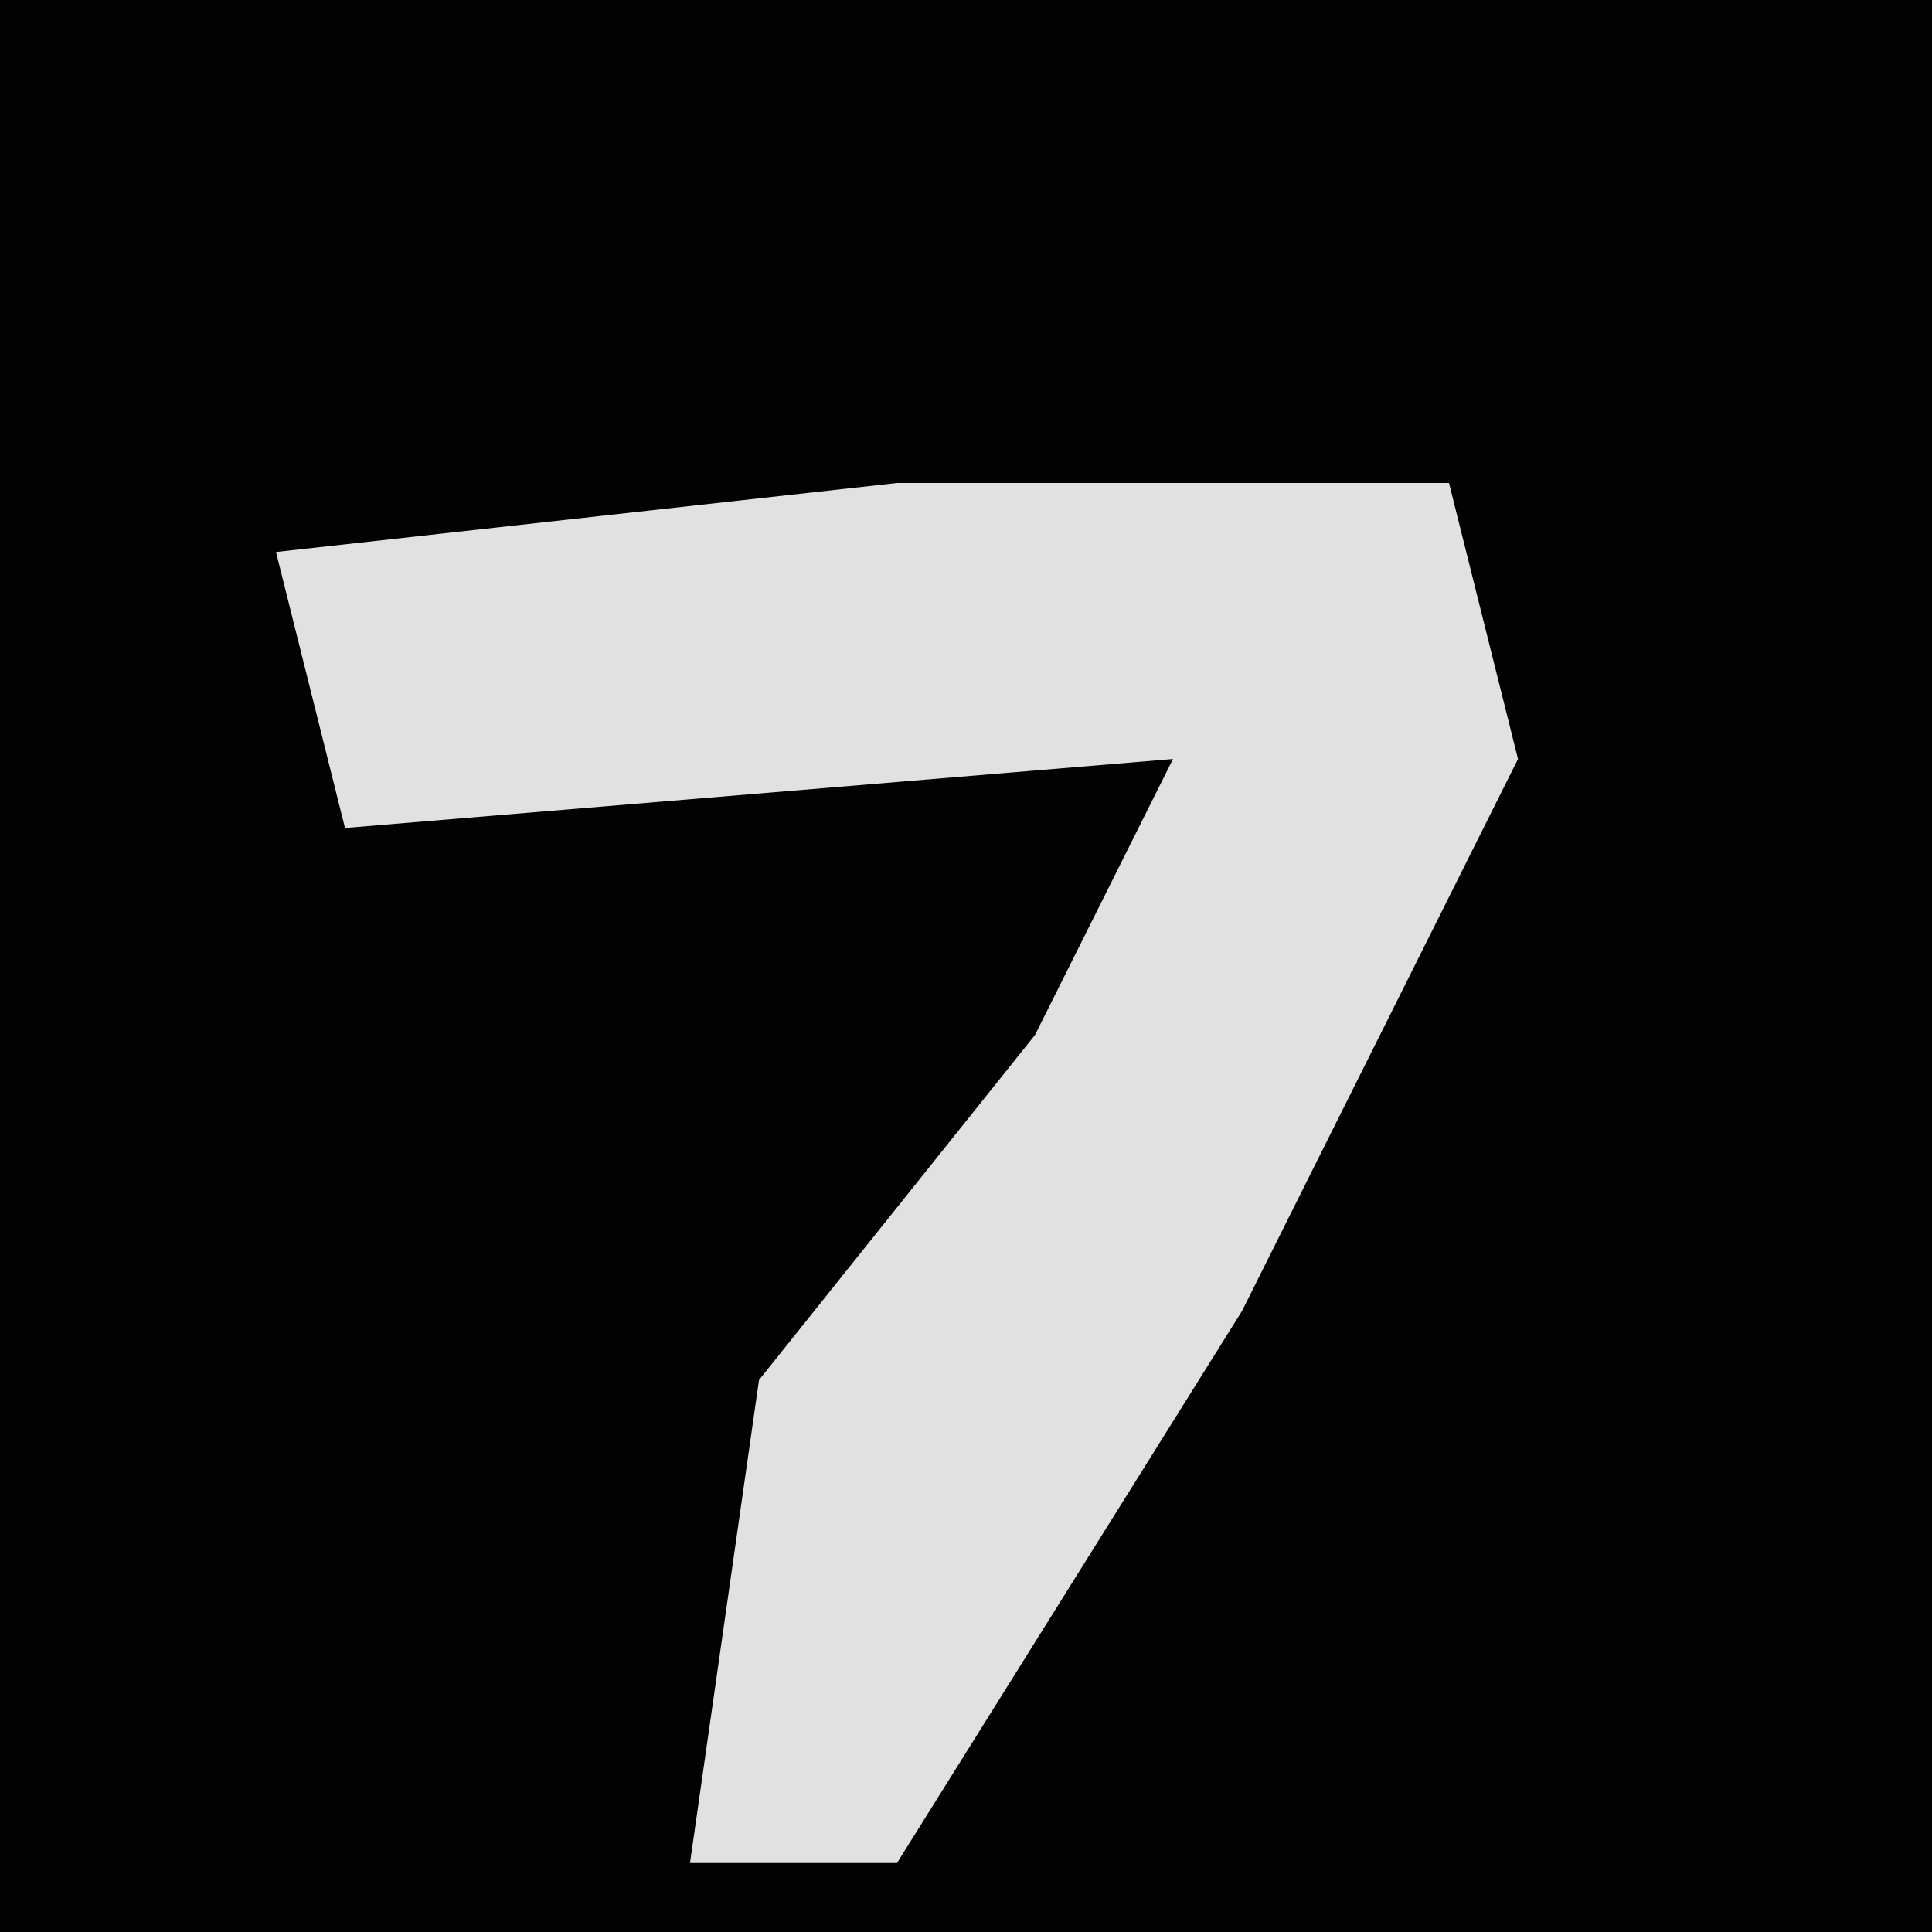 <?xml version="1.0" encoding="UTF-8"?>
<svg version="1.1" xmlns="http://www.w3.org/2000/svg" width="28" height="28">
<path d="M0,0 L28,0 L28,28 L0,28 Z " fill="#020202" transform="translate(0,0)"/>
<path d="M0,0 L8,0 L9,4 L5,12 L0,20 L-3,20 L-2,13 L2,8 L4,4 L-8,5 L-9,1 Z " fill="#E1E1E1" transform="translate(13,7)"/>
</svg>
